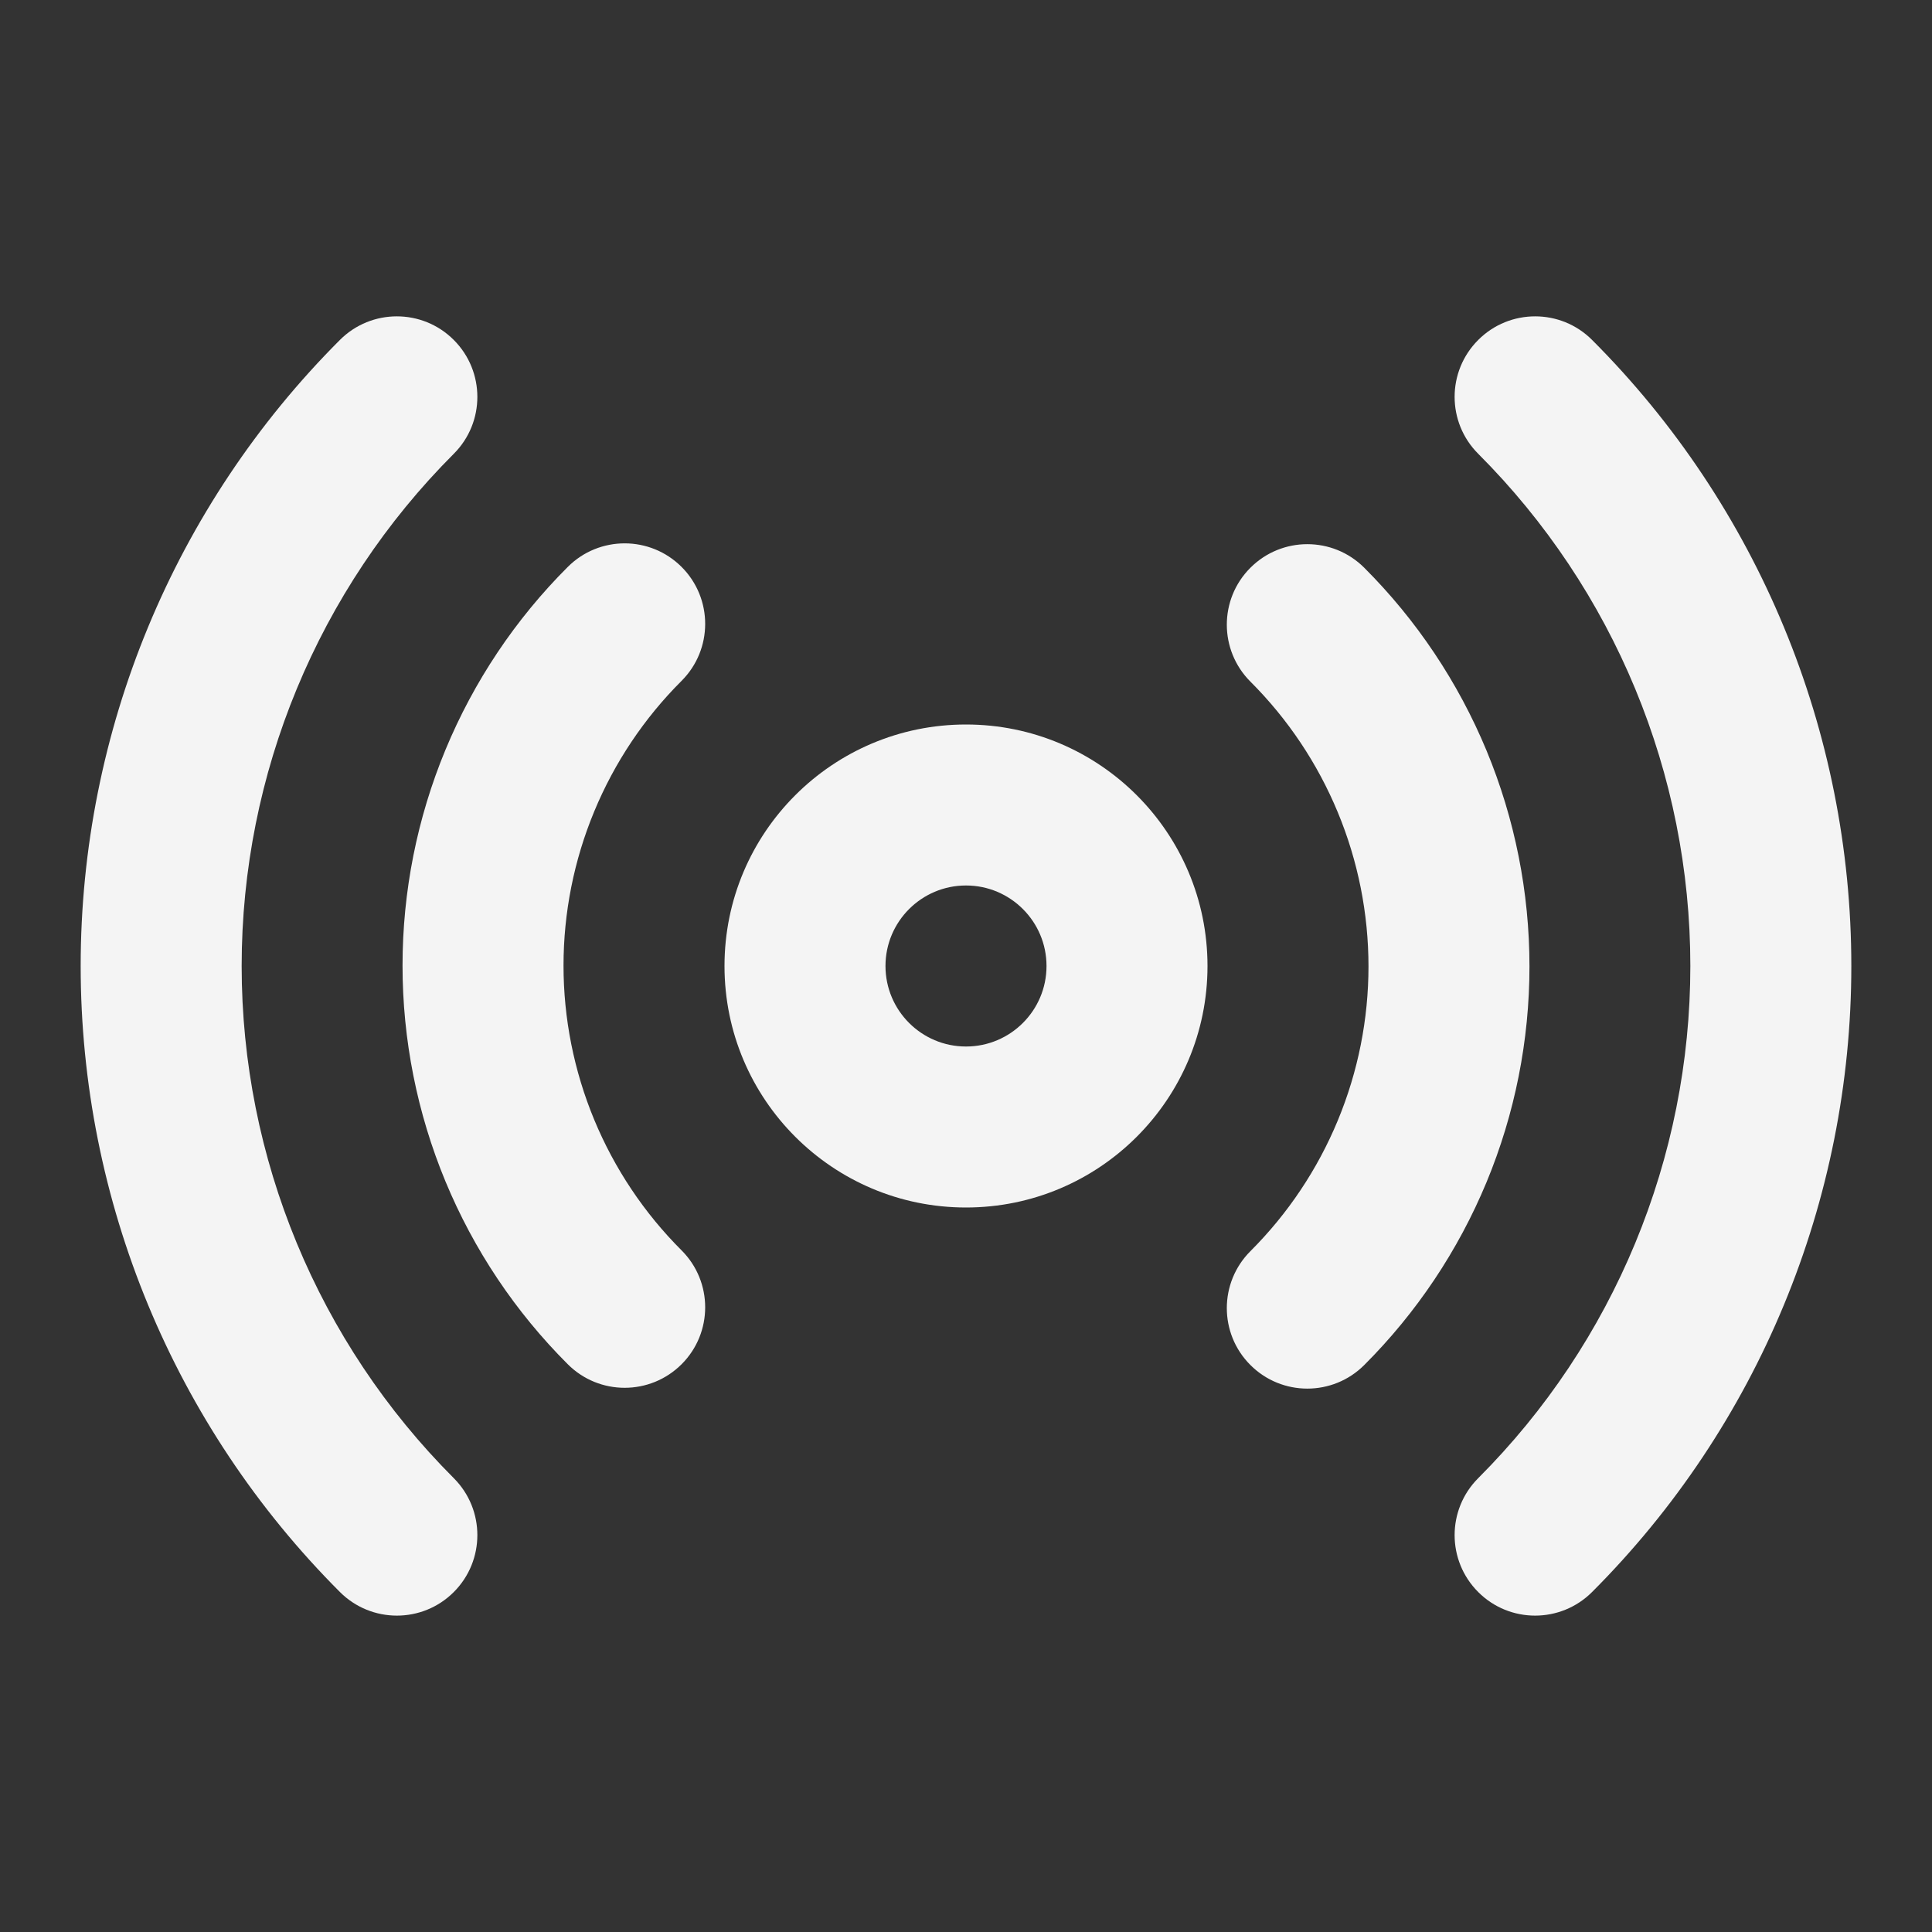 <svg width="37" height="37" viewBox="0 0 37 37" fill="none" xmlns="http://www.w3.org/2000/svg">
<rect x="0" y="0" width="37" height="37" fill="#333333" stroke="none"/>
<path fill-rule="evenodd" clip-rule="evenodd" d="M18.5 16.958C17.649 16.958 16.958 17.649 16.958 18.5C16.958 19.351 17.649 20.042 18.5 20.042C19.351 20.042 20.042 19.351 20.042 18.5C20.042 17.649 19.351 16.958 18.5 16.958ZM13.875 18.5C13.875 15.946 15.946 13.875 18.5 13.875C21.054 13.875 23.125 15.946 23.125 18.5C23.125 21.054 21.054 23.125 18.5 23.125C15.946 23.125 13.875 21.054 13.875 18.5Z" fill="#F4F4F4"/>
<path fill-rule="evenodd" clip-rule="evenodd" d="M8.69 6.51C9.292 7.112 9.293 8.088 8.691 8.69C6.09 11.292 4.628 14.821 4.628 18.5C4.628 22.179 6.09 25.707 8.691 28.309C9.293 28.912 9.292 29.888 8.69 30.49C8.088 31.092 7.112 31.091 6.51 30.489C3.331 27.309 1.545 22.997 1.545 18.5C1.545 14.003 3.331 9.69 6.51 6.51C7.112 5.908 8.088 5.908 8.69 6.51ZM28.31 6.51C28.912 5.908 29.888 5.908 30.49 6.51C33.669 9.69 35.455 14.003 35.455 18.5C35.455 22.997 33.669 27.309 30.49 30.489C29.888 31.091 28.912 31.092 28.31 30.49C27.707 29.888 27.707 28.912 28.309 28.309C30.91 25.707 32.372 22.179 32.372 18.5C32.372 14.821 30.91 11.292 28.309 8.69C27.707 8.088 27.707 7.112 28.31 6.51ZM13.054 10.858C13.656 11.461 13.655 12.437 13.053 13.039C12.336 13.754 11.768 14.604 11.38 15.54C10.992 16.476 10.792 17.479 10.792 18.492C10.792 19.505 10.992 20.508 11.38 21.444C11.768 22.38 12.336 23.23 13.053 23.946C13.655 24.547 13.656 25.524 13.054 26.126C12.452 26.728 11.476 26.729 10.874 26.127C9.87 25.125 9.074 23.935 8.531 22.625C7.988 21.315 7.709 19.91 7.709 18.492C7.709 17.074 7.988 15.67 8.531 14.36C9.074 13.05 9.87 11.859 10.874 10.857C11.476 10.255 12.452 10.256 13.054 10.858ZM23.946 10.874C24.548 10.271 25.524 10.271 26.126 10.872C27.13 11.875 27.925 13.065 28.469 14.375C29.012 15.685 29.291 17.089 29.291 18.508C29.291 19.926 29.012 21.33 28.469 22.64C27.925 23.95 27.13 25.14 26.126 26.143C25.524 26.744 24.548 26.744 23.946 26.141C23.344 25.539 23.345 24.563 23.947 23.961C24.664 23.245 25.232 22.395 25.62 21.459C26.008 20.524 26.208 19.52 26.208 18.508C26.208 17.495 26.008 16.491 25.62 15.556C25.232 14.62 24.664 13.77 23.947 13.054C23.345 12.452 23.344 11.476 23.946 10.874Z" fill="#F4F4F4"/>
</svg>
